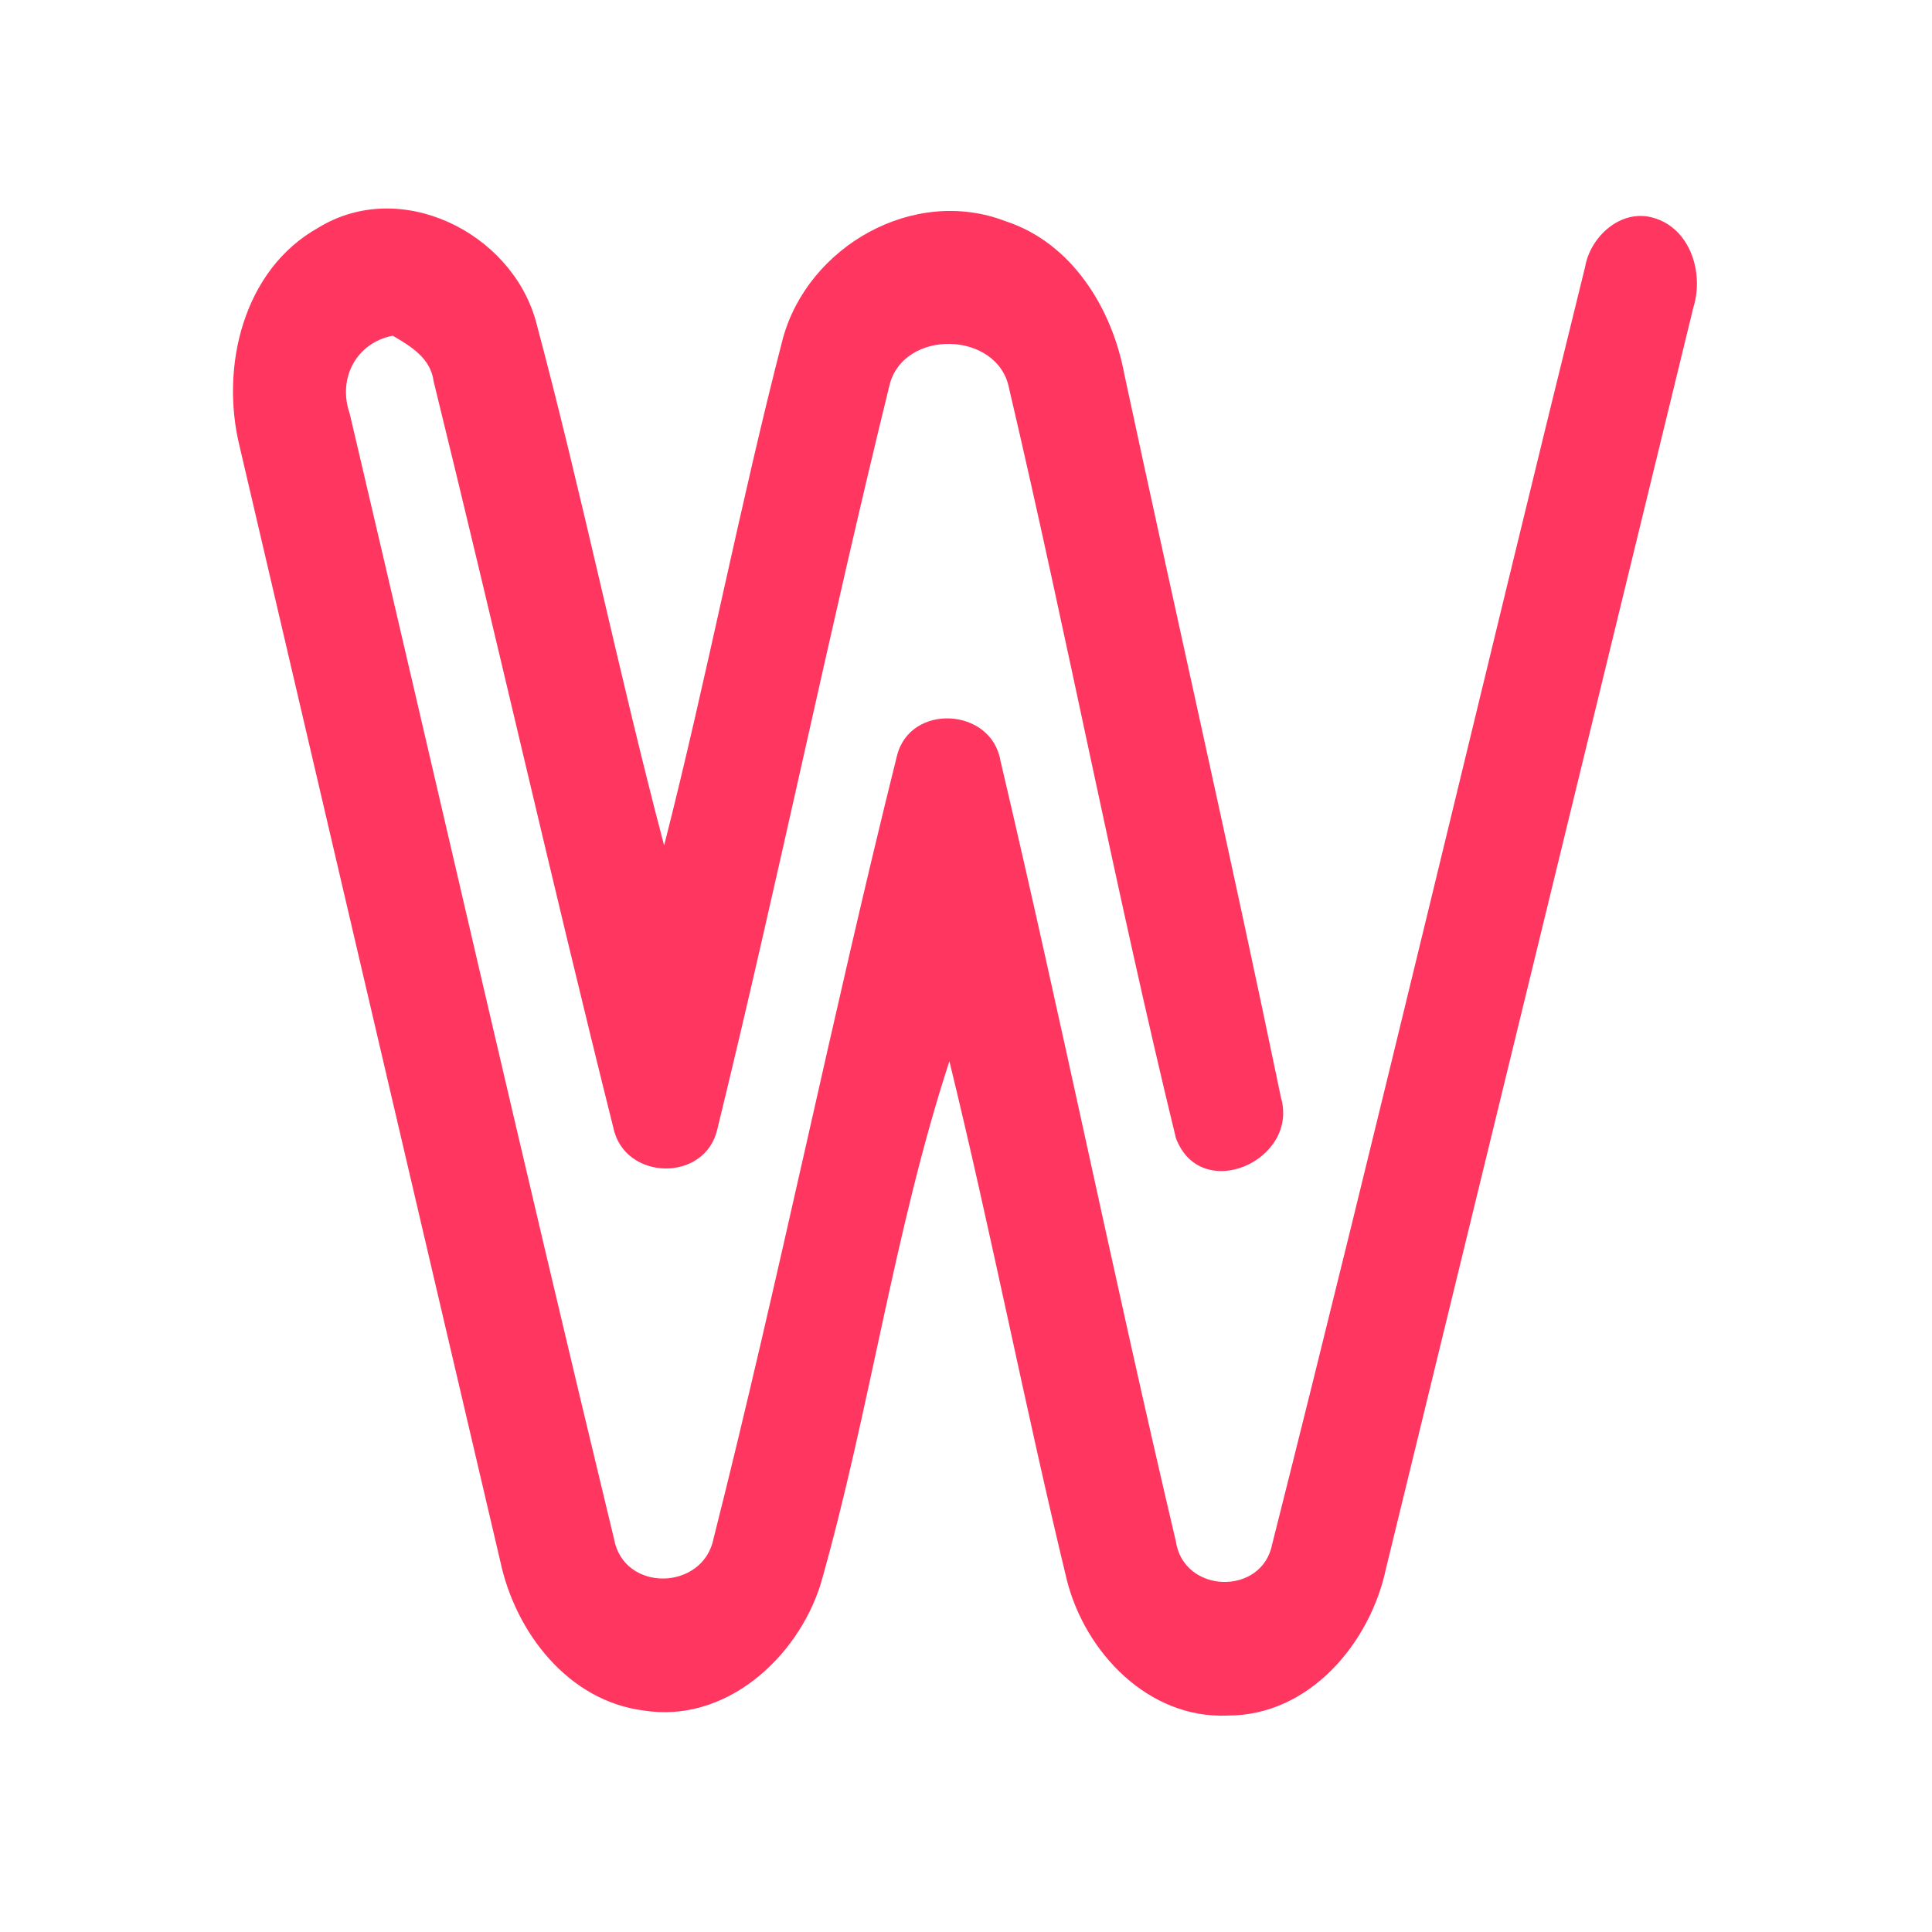 <?xml version="1.0" encoding="UTF-8" ?>
<!DOCTYPE svg PUBLIC "-//W3C//DTD SVG 1.1//EN" "http://www.w3.org/Graphics/SVG/1.1/DTD/svg11.dtd">
<svg width="192pt" height="192pt" viewBox="0 0 192 192" version="1.1" xmlns="http://www.w3.org/2000/svg">
<g id="#ff365fff">
<path fill="#ff365f" opacity="1.00" d=" M 31.65 22.62 C 39.77 17.65 50.72 23.04 53.23 31.83 C 57.86 49.12 61.43 66.70 66.00 84.02 C 70.26 67.32 73.48 50.36 77.79 33.68 C 80.29 24.46 90.82 18.47 99.92 21.98 C 106.51 24.12 110.52 30.64 111.73 37.17 C 116.87 61.13 122.32 85.04 127.29 109.03 C 129.15 115.33 119.33 119.68 116.86 113.10 C 110.85 88.41 106.09 63.38 100.29 38.63 C 99.21 32.85 89.72 32.63 88.38 38.35 C 82.36 62.88 77.29 87.67 71.29 112.21 C 70.08 117.54 62.05 117.36 60.95 112.06 C 54.78 87.39 49.17 62.57 43.09 37.88 C 42.80 35.60 40.83 34.41 39.03 33.36 C 35.36 34.08 33.55 37.65 34.75 41.09 C 43.51 78.37 52.02 115.72 61.02 152.93 C 61.98 158.28 69.90 158.11 70.92 152.87 C 77.43 127.08 82.70 100.95 89.13 75.15 C 90.40 69.86 98.51 70.29 99.42 75.58 C 105.49 101.37 110.77 127.36 116.85 153.15 C 117.60 158.40 125.46 158.64 126.44 153.41 C 137.09 111.20 147.08 68.81 157.52 26.55 C 158.04 23.49 161.10 20.72 164.29 21.64 C 167.99 22.67 169.35 27.14 168.29 30.53 C 158.11 72.30 147.94 114.07 137.75 155.83 C 136.19 163.29 130.12 170.51 122.00 170.49 C 114.14 170.84 107.83 164.22 106.02 157.01 C 101.88 139.89 98.53 122.57 94.35 105.46 C 88.83 122.36 86.44 140.30 81.55 157.45 C 79.23 164.80 72.08 171.28 63.97 169.99 C 56.47 169.04 51.23 162.23 49.73 155.21 C 41.06 118.25 32.44 81.27 23.80 44.31 C 21.88 36.44 24.17 26.79 31.65 22.62 Z" />
</g>
</svg>
